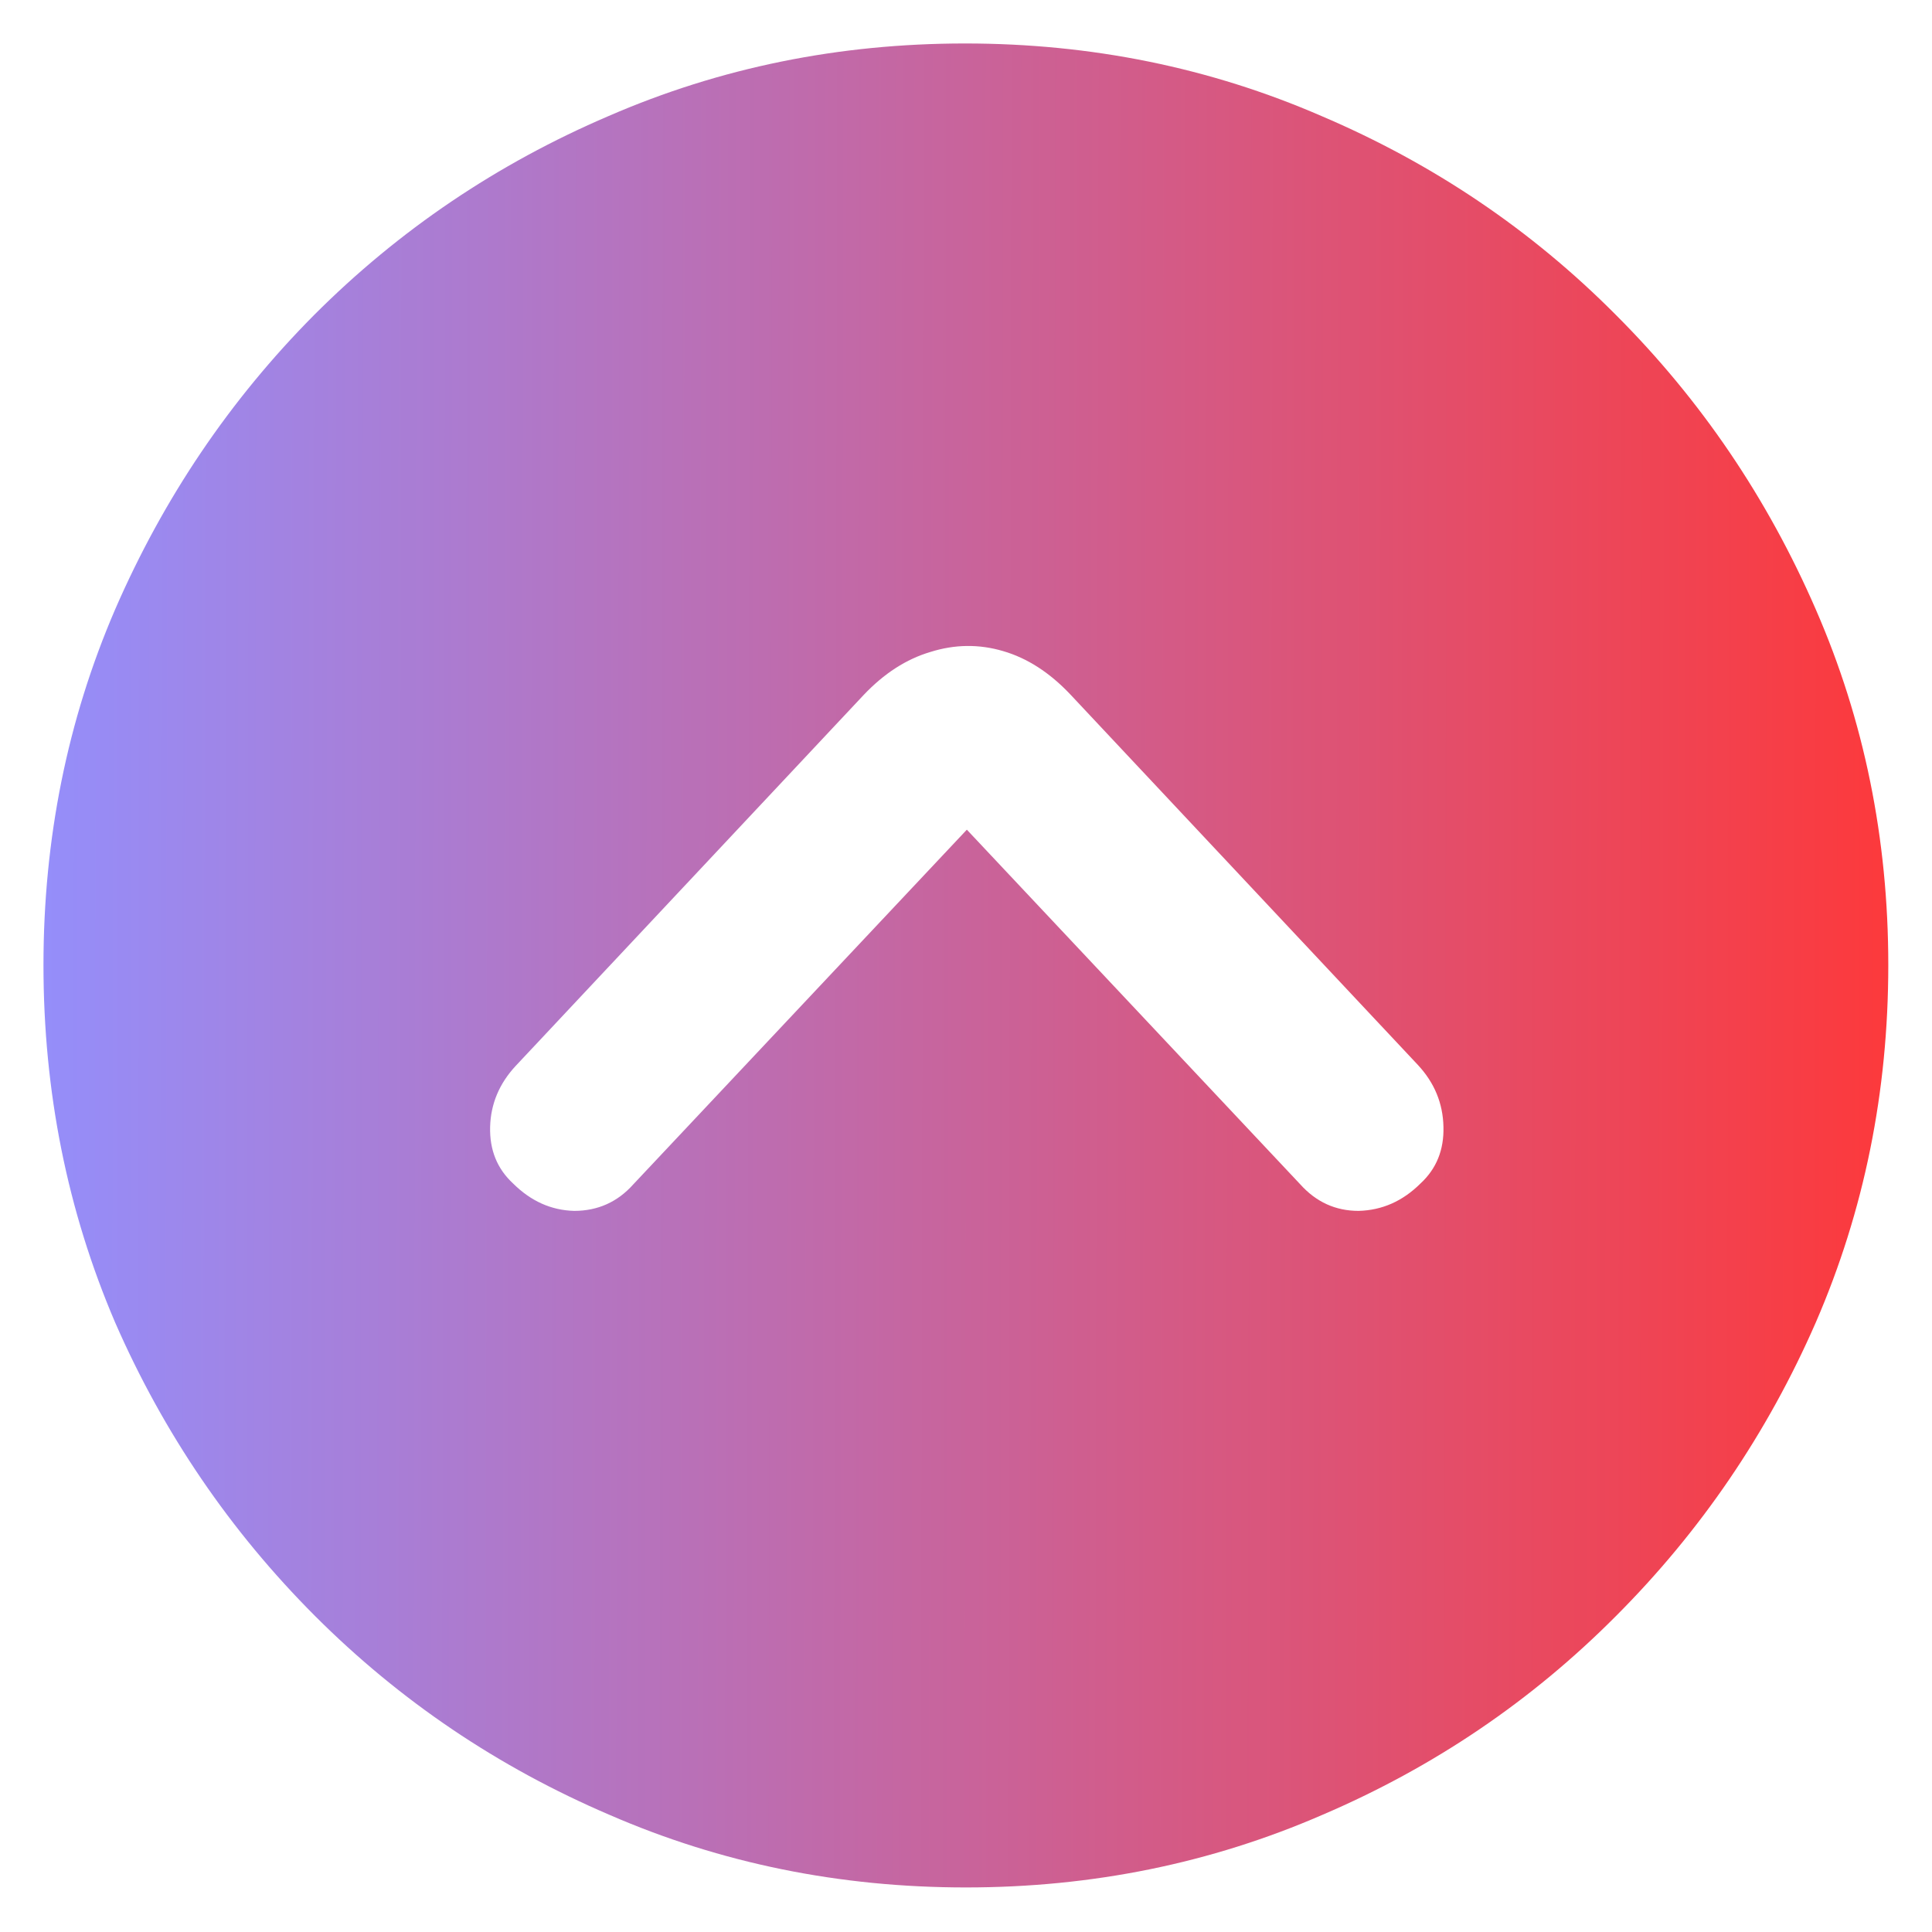 <svg width="16" height="16" viewBox="0 0 16 16" fill="none" xmlns="http://www.w3.org/2000/svg">
<g clip-path="url(#clip0_1045_2982)">
<path d="M7.999 15.631C6.954 15.631 5.97 15.431 5.048 15.03C4.125 14.635 3.312 14.086 2.609 13.383C1.906 12.679 1.354 11.869 0.953 10.951C0.558 10.028 0.36 9.042 0.36 7.992C0.36 6.947 0.558 5.965 0.953 5.048C1.354 4.125 1.903 3.312 2.601 2.609C3.304 1.905 4.117 1.356 5.04 0.961C5.963 0.56 6.947 0.36 7.992 0.36C9.037 0.36 10.021 0.56 10.944 0.961C11.871 1.356 12.684 1.905 13.383 2.609C14.086 3.312 14.637 4.125 15.038 5.048C15.438 5.965 15.638 6.947 15.638 7.992C15.638 9.042 15.438 10.028 15.038 10.951C14.637 11.869 14.086 12.679 13.383 13.383C12.684 14.086 11.874 14.635 10.951 15.03C10.028 15.431 9.044 15.631 7.999 15.631ZM4.249 9.801C4.396 9.947 4.564 10.023 4.755 10.028C4.95 10.028 5.114 9.955 5.245 9.808L8.007 6.871L10.768 9.808C10.9 9.955 11.061 10.028 11.251 10.028C11.447 10.023 11.617 9.947 11.764 9.801C11.896 9.679 11.959 9.523 11.954 9.332C11.95 9.137 11.879 8.966 11.742 8.819L8.864 5.751C8.693 5.57 8.507 5.45 8.307 5.392C8.107 5.333 7.906 5.336 7.706 5.399C7.506 5.458 7.321 5.577 7.15 5.758L4.271 8.827C4.135 8.973 4.064 9.142 4.059 9.332C4.054 9.523 4.117 9.679 4.249 9.801Z" fill="url(#paint0_linear_1045_2982)"/>
</g>
<defs>
<linearGradient id="paint0_linear_1045_2982" x1="-0.001" y1="1.72" x2="16.028" y2="1.752" gradientUnits="userSpaceOnUse">
<stop stop-color="#9290FF"/>
<stop offset="1" stop-color="#FF3737"/>
</linearGradient>
<clipPath id="clip0_1045_2982">
<rect width="16" height="16" fill="white"/>
</clipPath>
</defs>
</svg>
